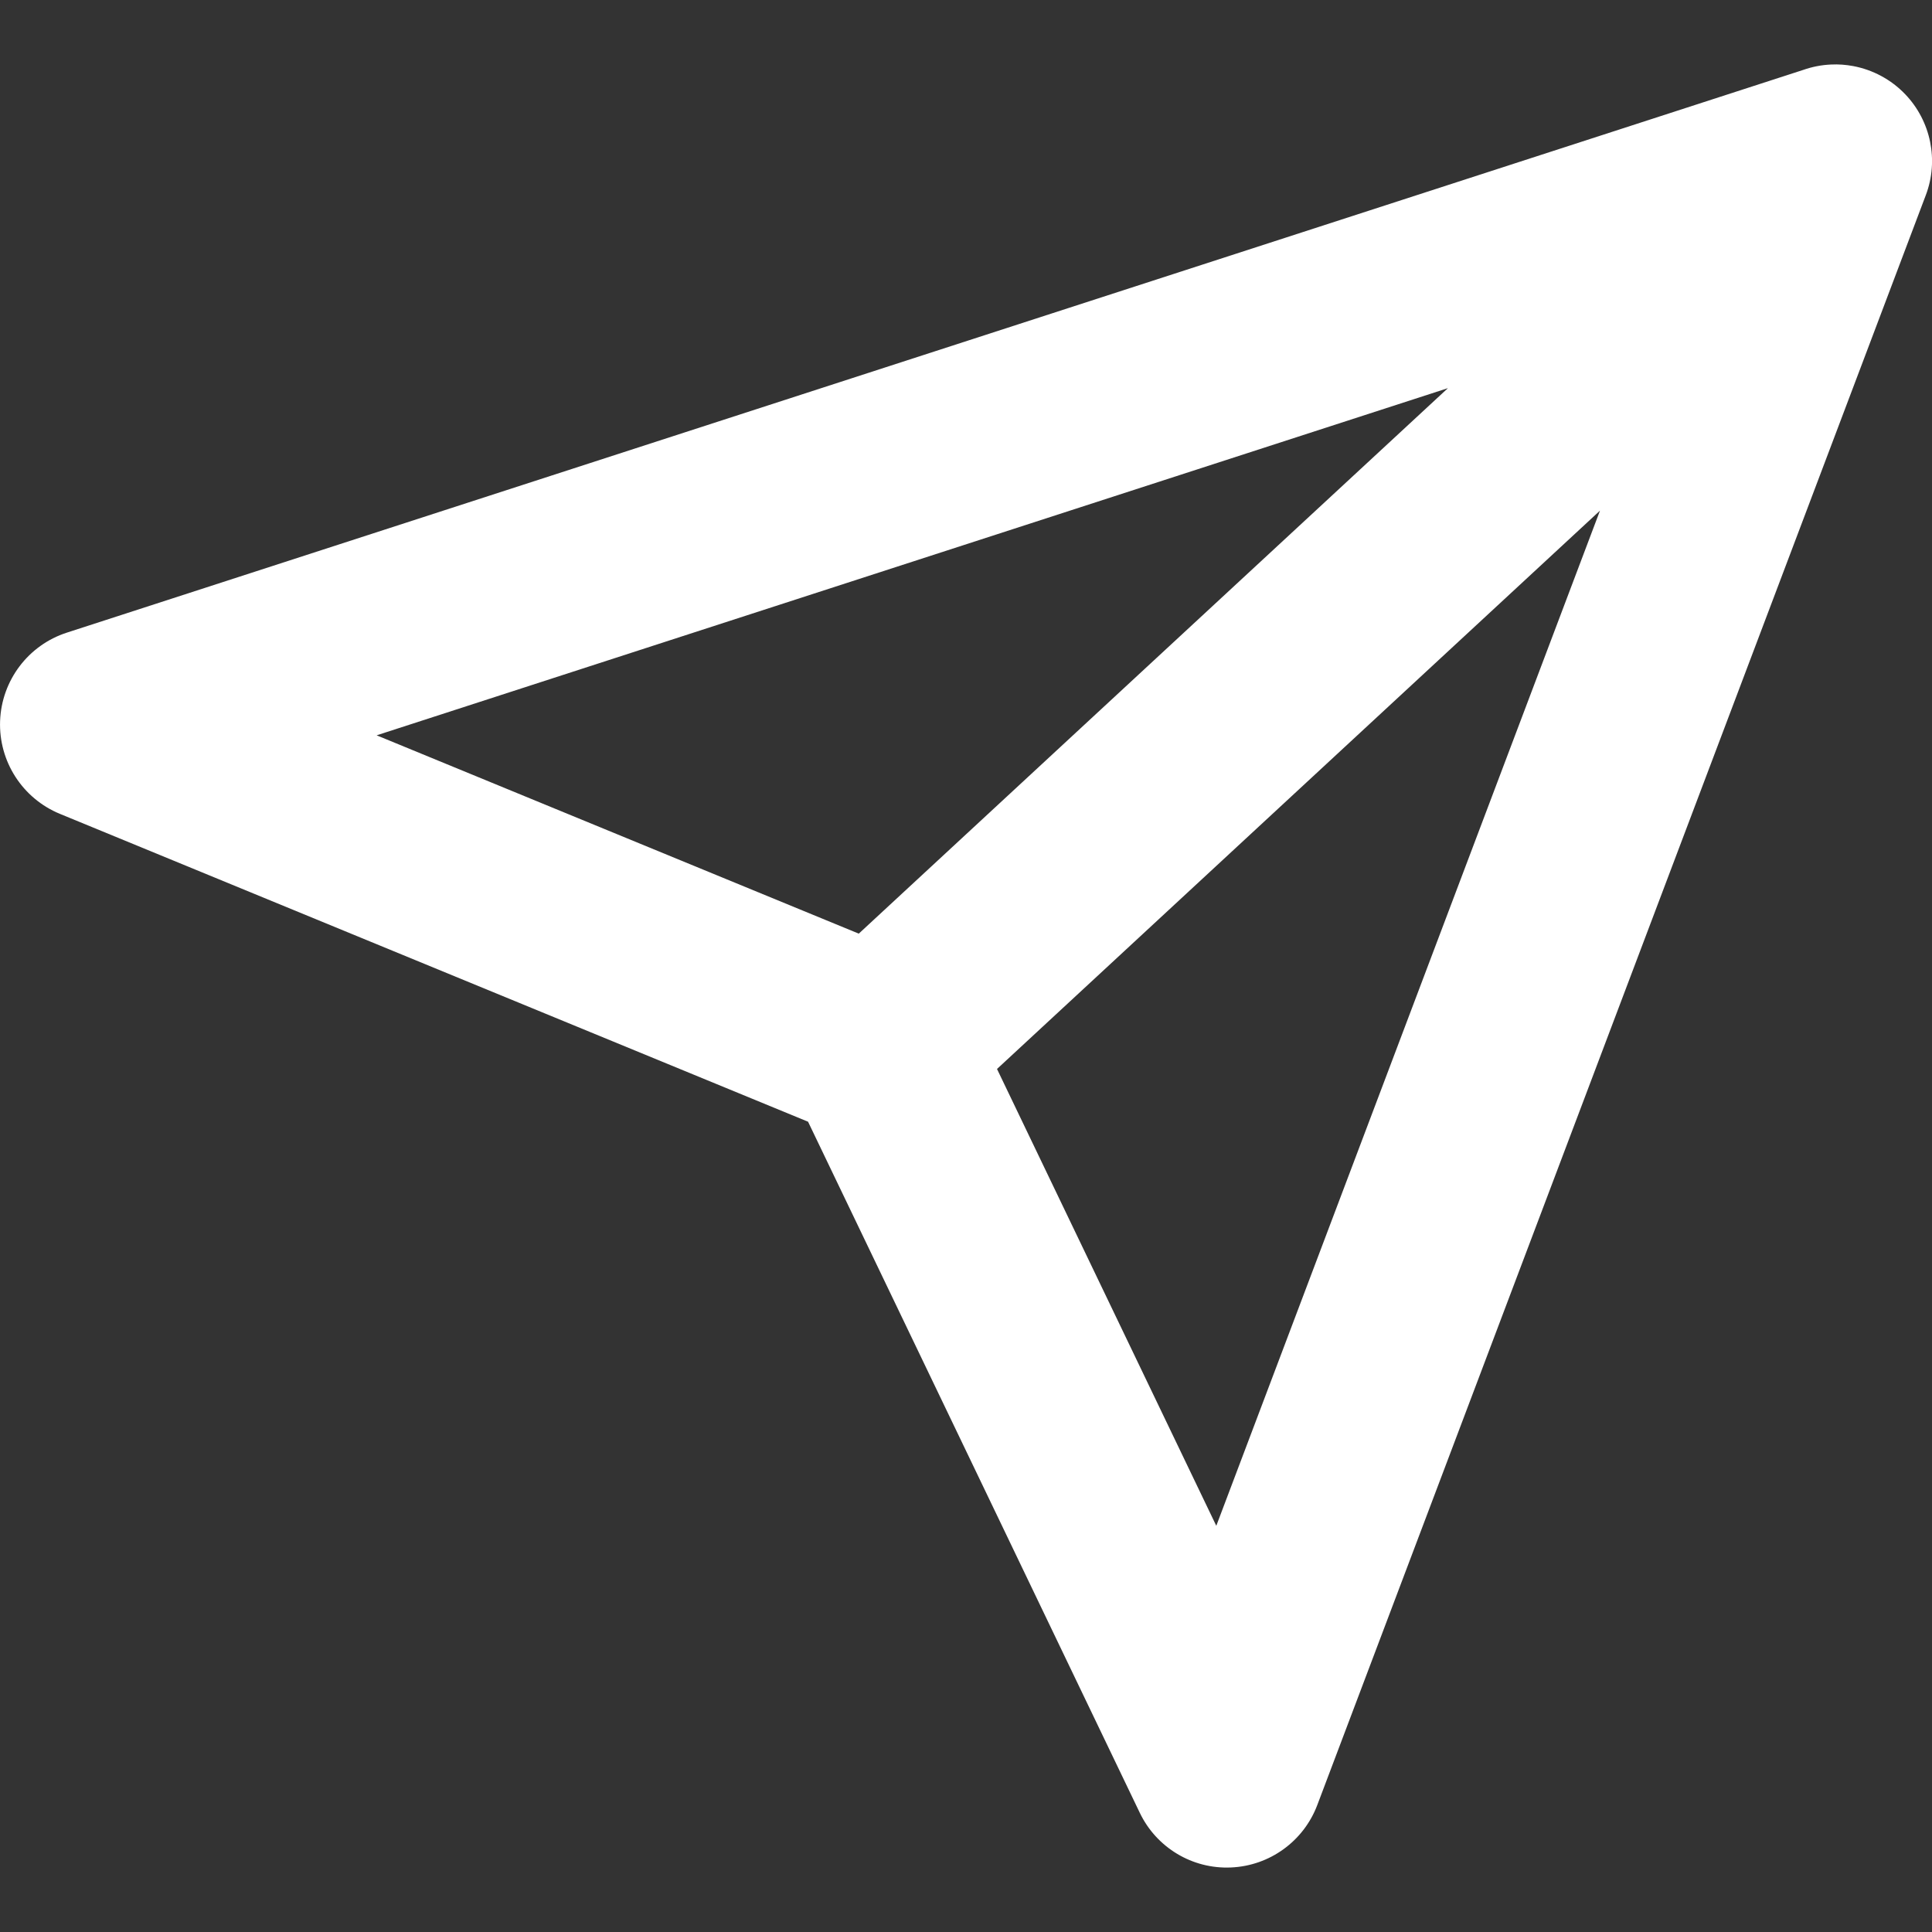 <svg width="20" height="20" viewBox="0 0 20 20" fill="none" xmlns="http://www.w3.org/2000/svg">
<rect x="0" y="0" width="20" height="20" fill="#333333" stroke="none"/>
<path fill-rule="evenodd" clip-rule="evenodd" d="M19.936 2.02C20.072 1.661 19.989 1.255 19.724 0.977C19.576 0.822 19.386 0.722 19.184 0.684C19.109 0.67 19.032 0.664 18.955 0.668C18.857 0.672 18.76 0.691 18.666 0.724L0.692 6.549C0.293 6.678 0.017 7.043 0.001 7.462C-0.015 7.881 0.232 8.265 0.62 8.425L8.365 11.612L11.799 18.766C11.972 19.127 12.344 19.35 12.743 19.332C13.143 19.315 13.494 19.061 13.636 18.687L19.936 2.02ZM8.89 9.665L3.899 7.612L14.989 4.018L8.89 9.665ZM10.321 11.066L12.591 15.795L16.563 5.286L10.321 11.066Z" fill="white"/>
</svg>
